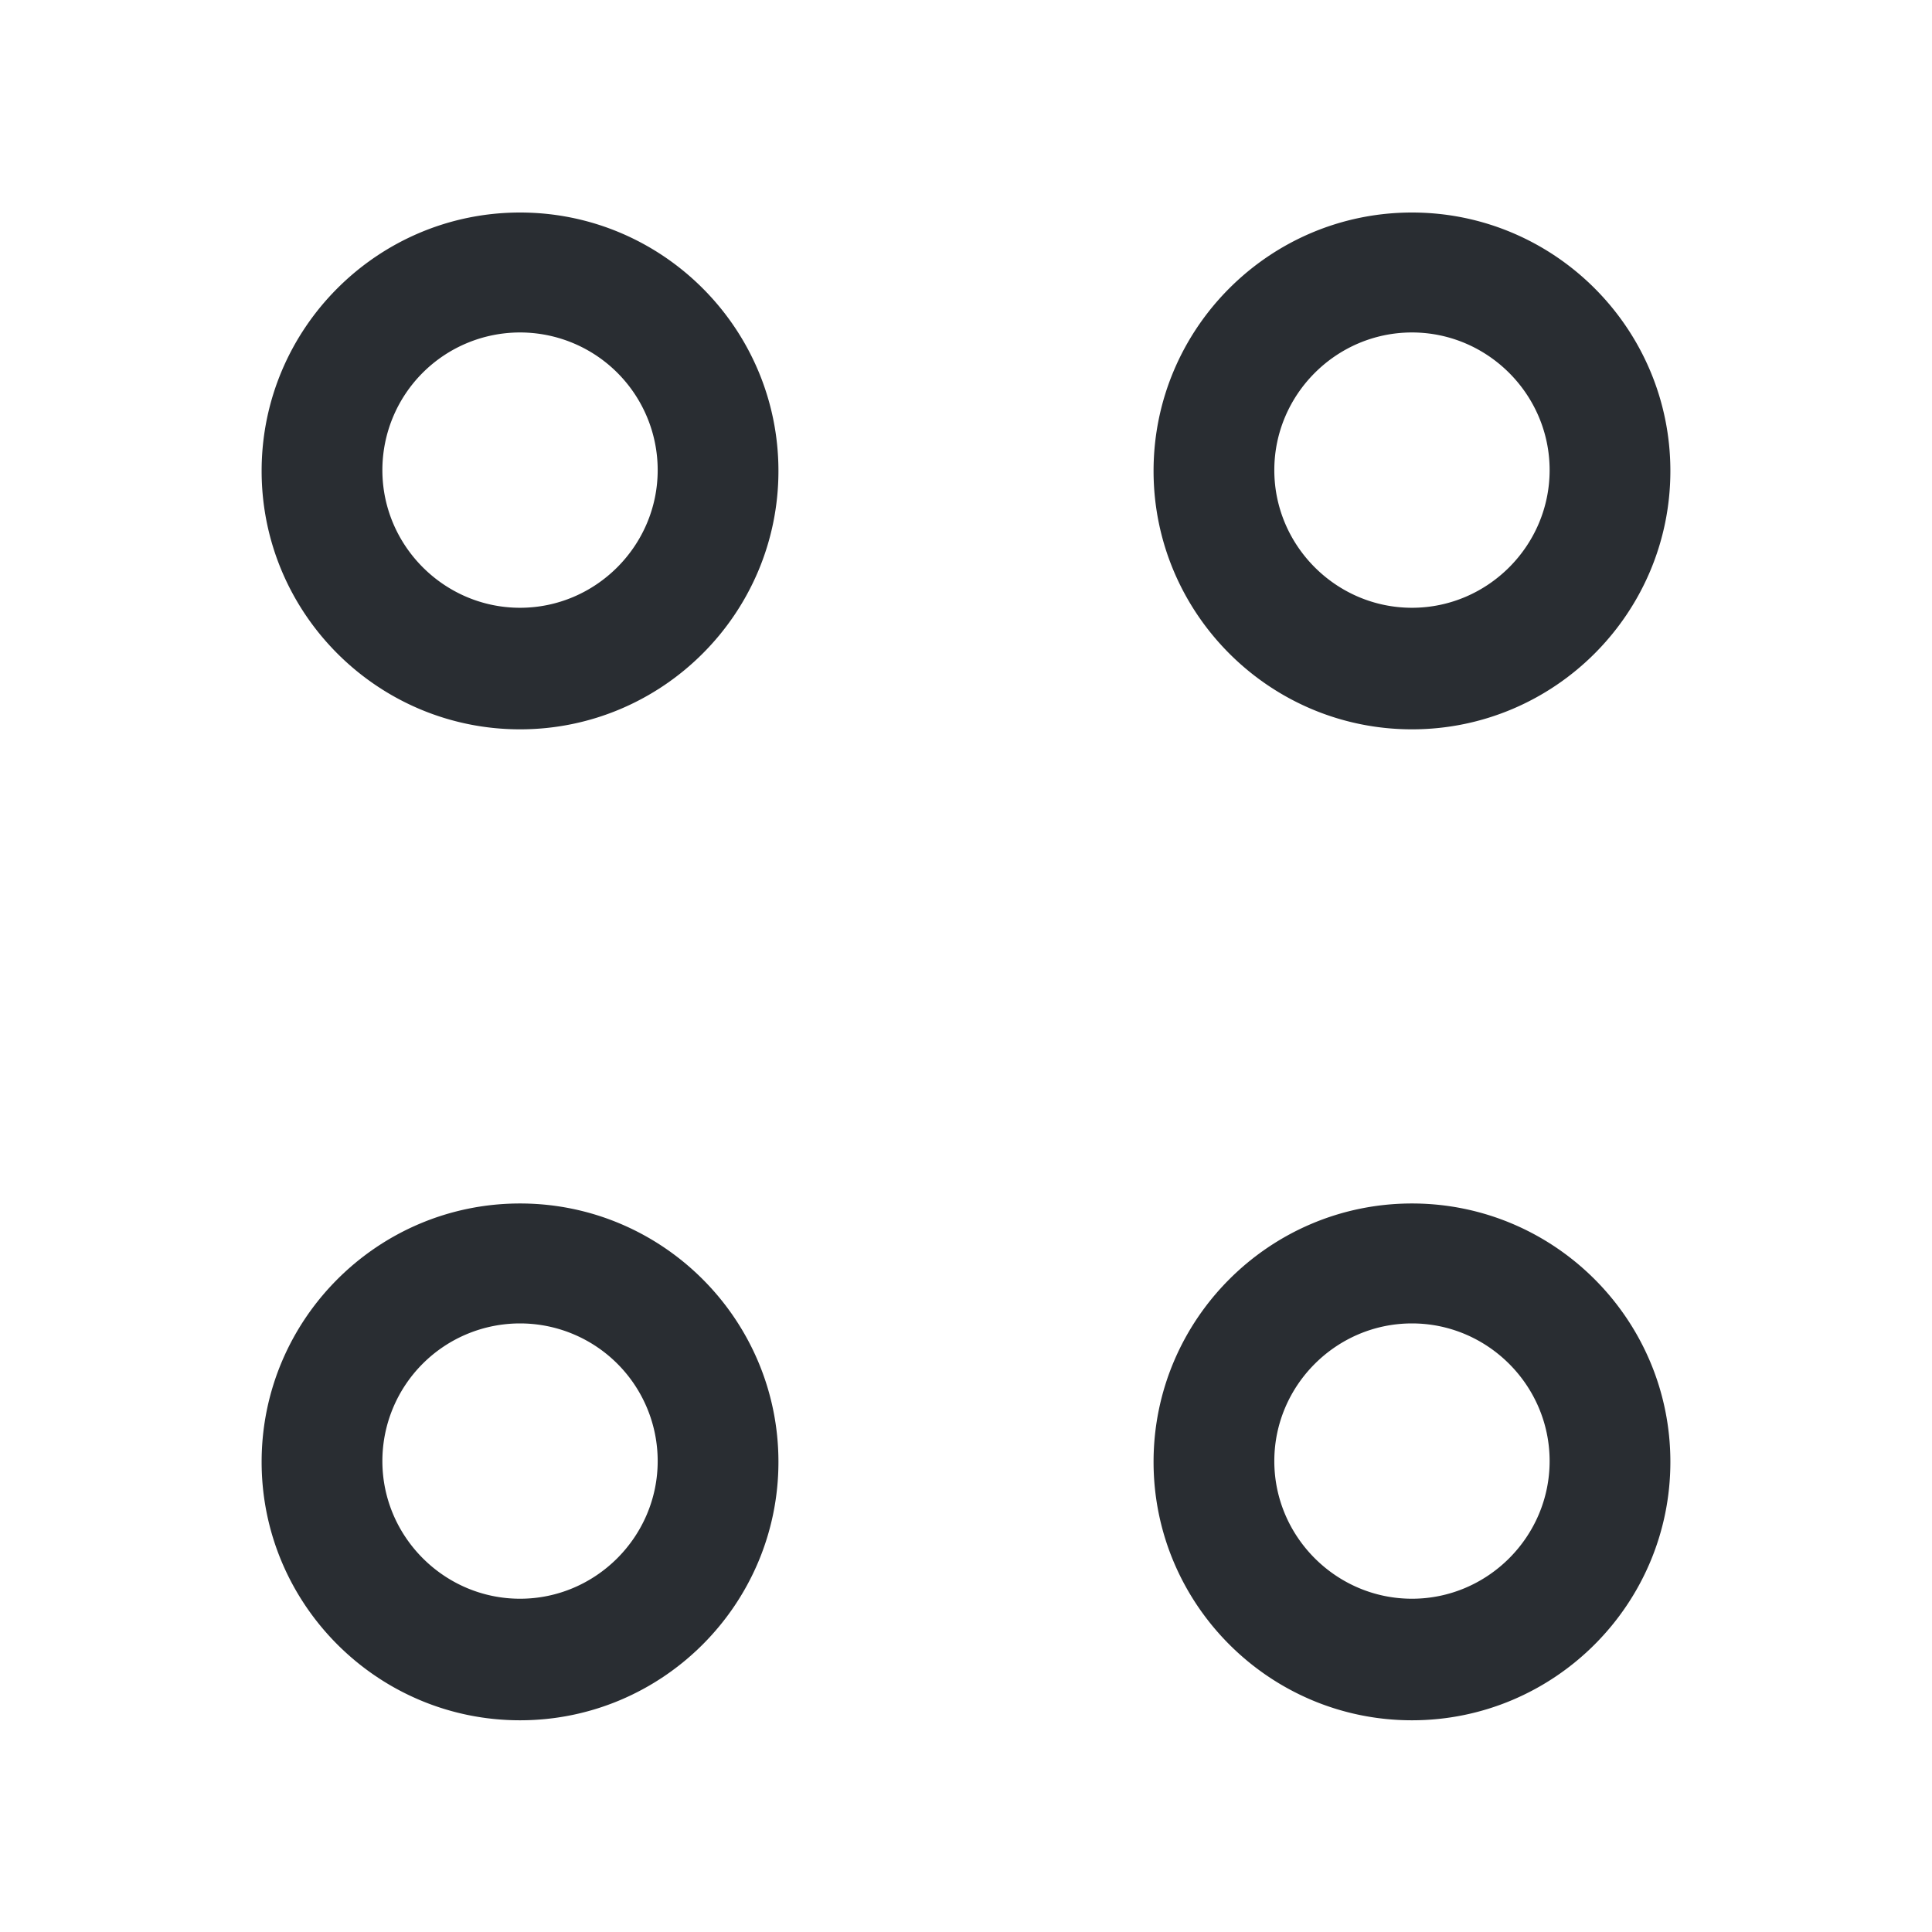 <svg width="24" height="24" viewBox="0 0 24 24" xmlns="http://www.w3.org/2000/svg">
    <g fill="#292D32" fill-rule="evenodd">
        <path d="M14.33 5.85c0-1.77 1.44-3.21 3.21-3.21s3.21 1.44 3.21 3.21-1.44 3.21-3.21 3.21-3.21-1.44-3.21-3.21zm1.5-.01c0 .94.77 1.71 1.71 1.71s1.71-.77 1.71-1.71-.77-1.71-1.71-1.71-1.71.77-1.71 1.71zM3.25 5.85c0-1.77 1.44-3.21 3.21-3.21s3.21 1.44 3.21 3.21-1.44 3.21-3.21 3.21-3.21-1.44-3.21-3.21zm1.5-.01c0 .94.77 1.71 1.71 1.71s1.71-.77 1.71-1.71a1.71 1.71 0 1 0-3.42 0zM14.33 18.16c0-1.77 1.44-3.21 3.21-3.21s3.21 1.44 3.21 3.21-1.44 3.21-3.21 3.21-3.21-1.44-3.21-3.21zm1.5-.01c0 .94.77 1.71 1.71 1.71s1.71-.77 1.71-1.71-.77-1.71-1.71-1.71-1.71.77-1.71 1.71zM3.25 18.16c0-1.77 1.44-3.21 3.21-3.21s3.21 1.44 3.21 3.21-1.44 3.21-3.21 3.21-3.21-1.44-3.21-3.21zm1.5-.01c0 .94.77 1.71 1.71 1.71s1.71-.77 1.71-1.71a1.71 1.71 0 1 0-3.42 0z"/>
    </g>
</svg>
